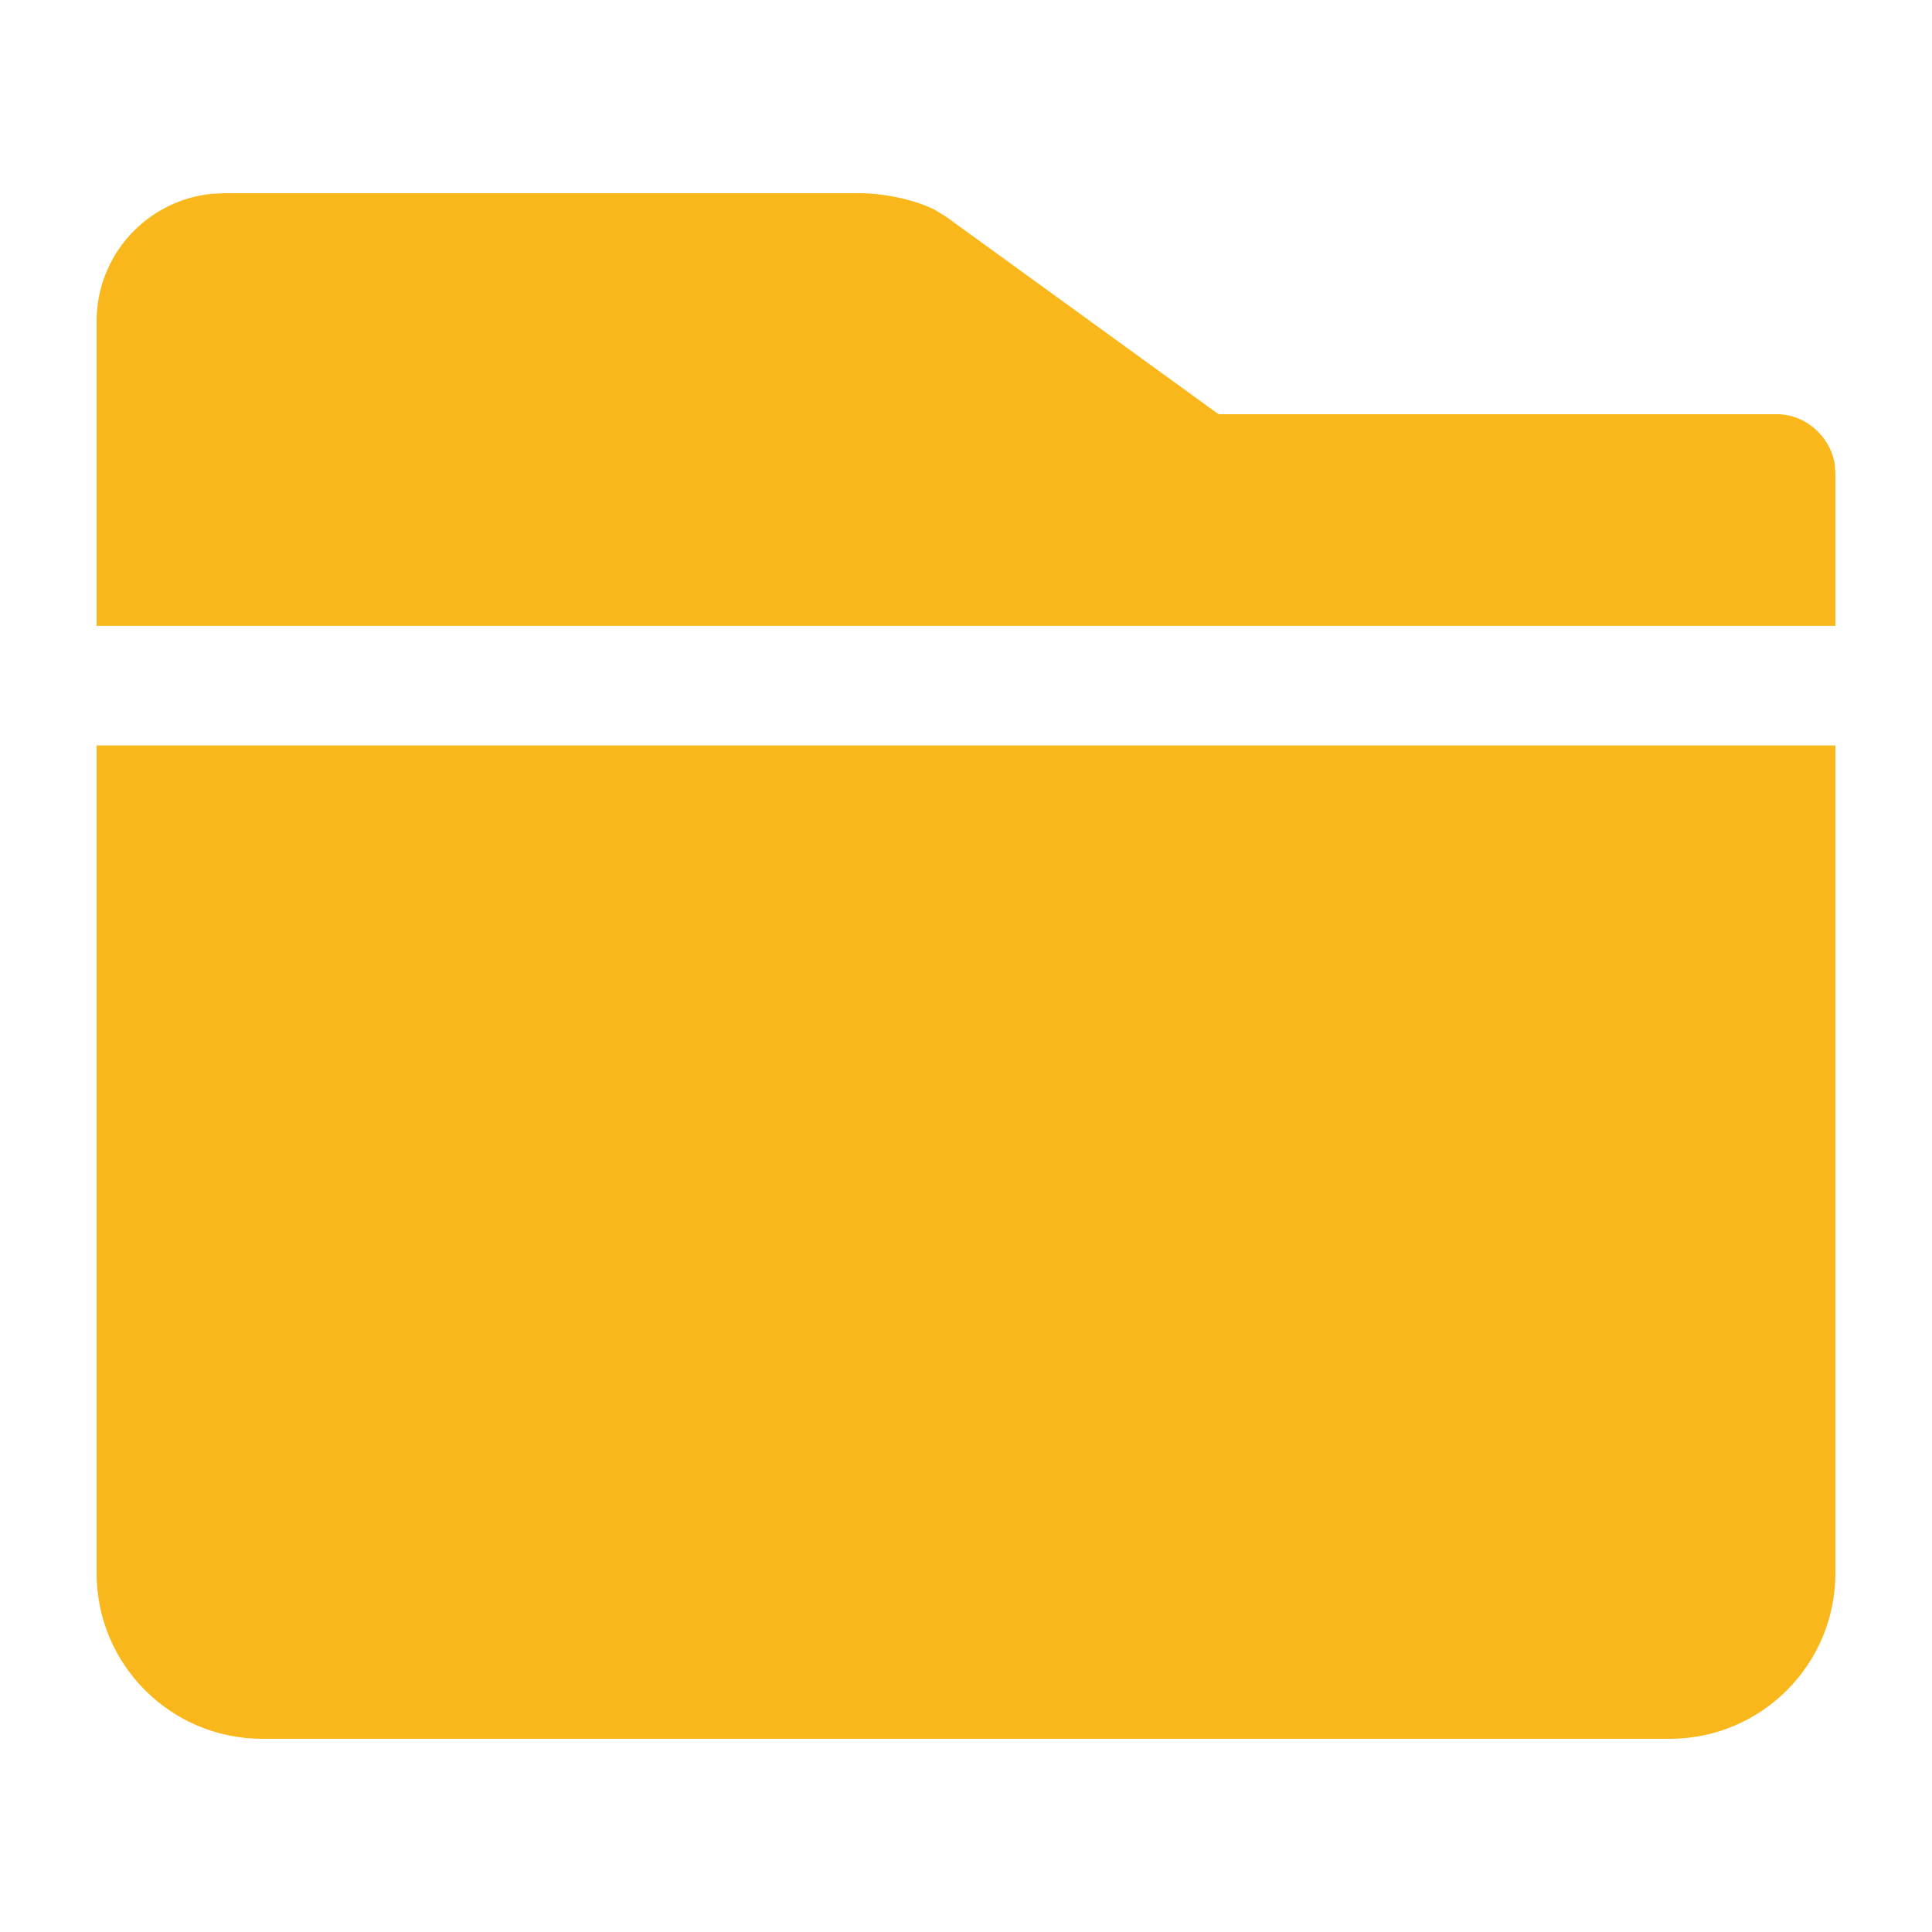 <?xml version="1.0" encoding="UTF-8"?>
<svg width="18px" height="18px" viewBox="0 0 18 18" version="1.1" xmlns="http://www.w3.org/2000/svg" xmlns:xlink="http://www.w3.org/1999/xlink">
    <title>文件夹常态</title>
    <g id="文件夹常态" stroke="none" stroke-width="1" fill="none" fill-rule="evenodd">
        <g id="树结构/分组-收起" transform="translate(0.9, 1.8)" fill="#FAB71C">
            <path d="M16.2,5.145 L16.2,12.857 C16.2,13.709 15.509,14.4 14.657,14.4 L1.543,14.4 C0.691,14.4 3.26396327e-16,13.709 0,12.857 L0,5.145 L16.2,5.145 Z M7.105,1.27897692e-13 C7.328,1.27897692e-13 7.611,0.056 7.806,0.153 L7.91,0.216 L10.453,2.059 L15.654,2.059 C15.92,2.059 16.149,2.263 16.193,2.518 L16.2,2.605 L16.2,4.031 L0,4.031 L0,1.193 C0,0.575 0.469,0.067 1.071,0.006 L1.193,1.27897692e-13 L7.105,1.27897692e-13 Z" id="文件夹-关闭"></path>
        </g>
    </g>
</svg>